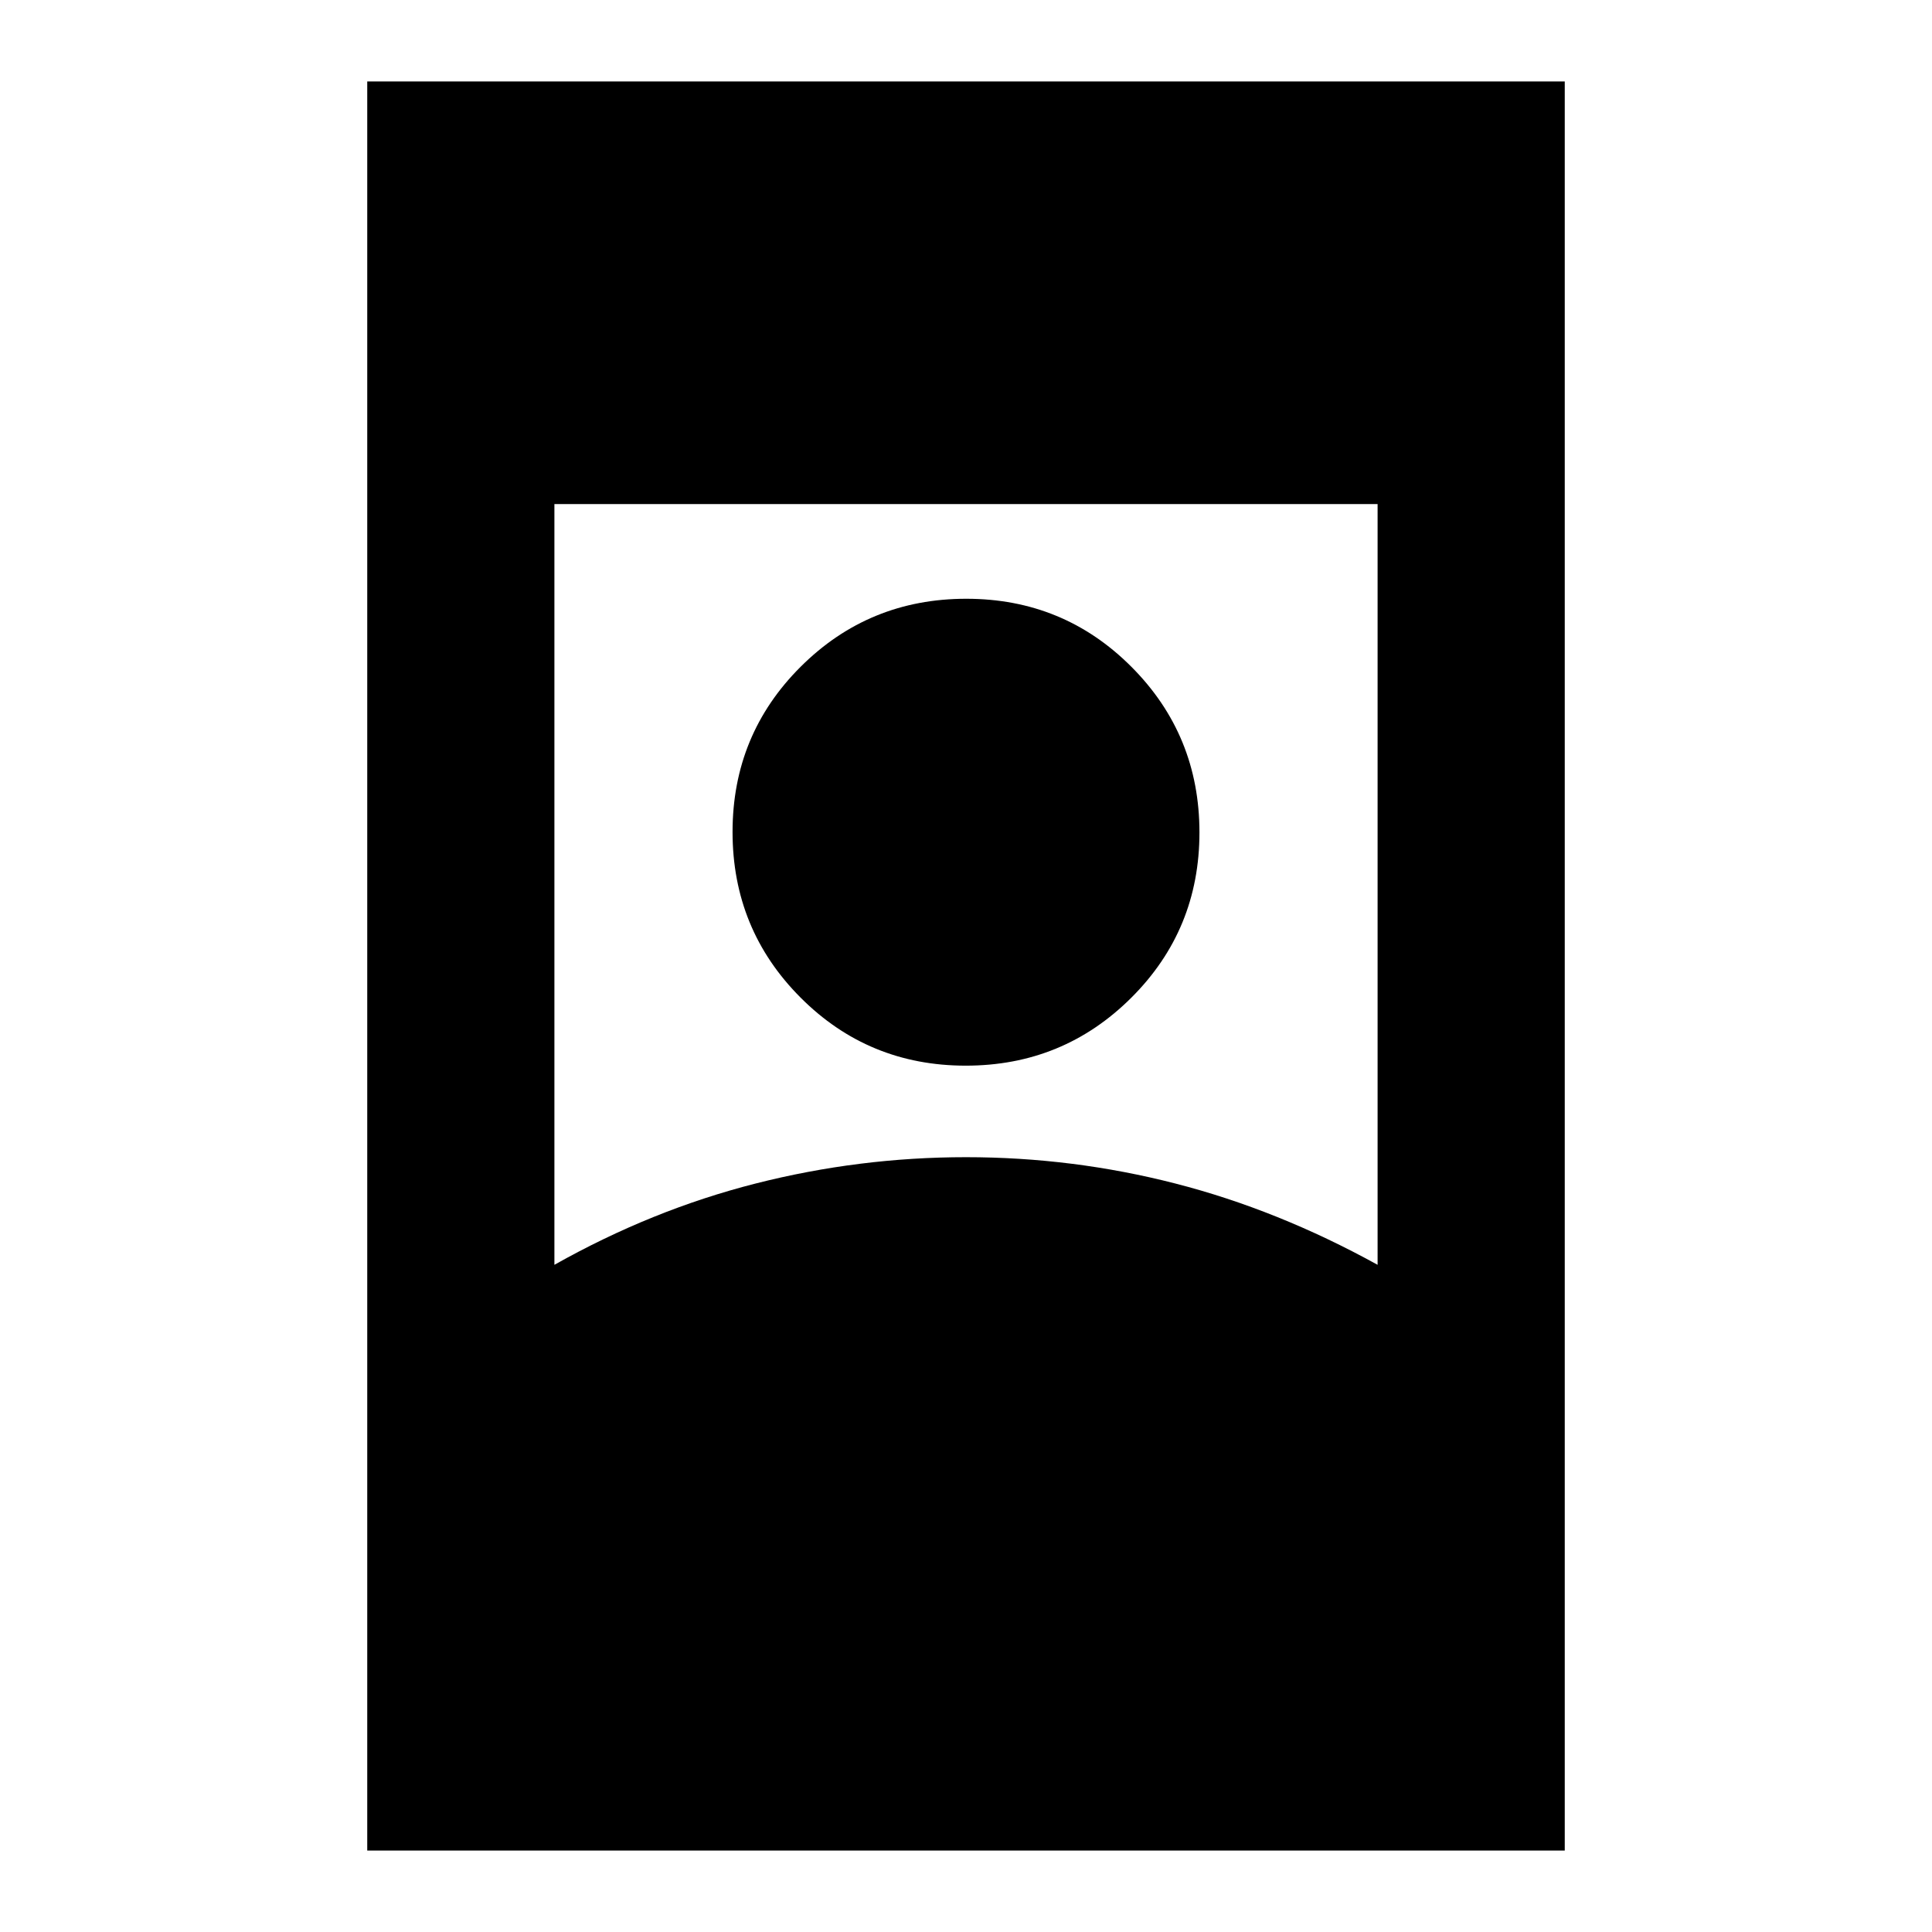 <svg xmlns="http://www.w3.org/2000/svg" height="20" viewBox="0 -960 960 960" width="20"><path d="M182.48-40.48v-879.04h595.04v879.04H182.48ZM480-385q53.11 0 104.06 13.09 50.96 13.08 100.46 40.39v-378H275.48v378q48.5-27.31 99.96-40.39Q426.89-385 480-385Zm-.12-45.48q-48.38 0-82.13-33.87Q364-498.21 364-546.6q0-48.38 33.87-82.13 33.87-33.75 82.25-33.75t82.13 33.87Q596-594.74 596-546.36t-33.87 82.13q-33.87 33.75-82.25 33.75Z"/></svg>